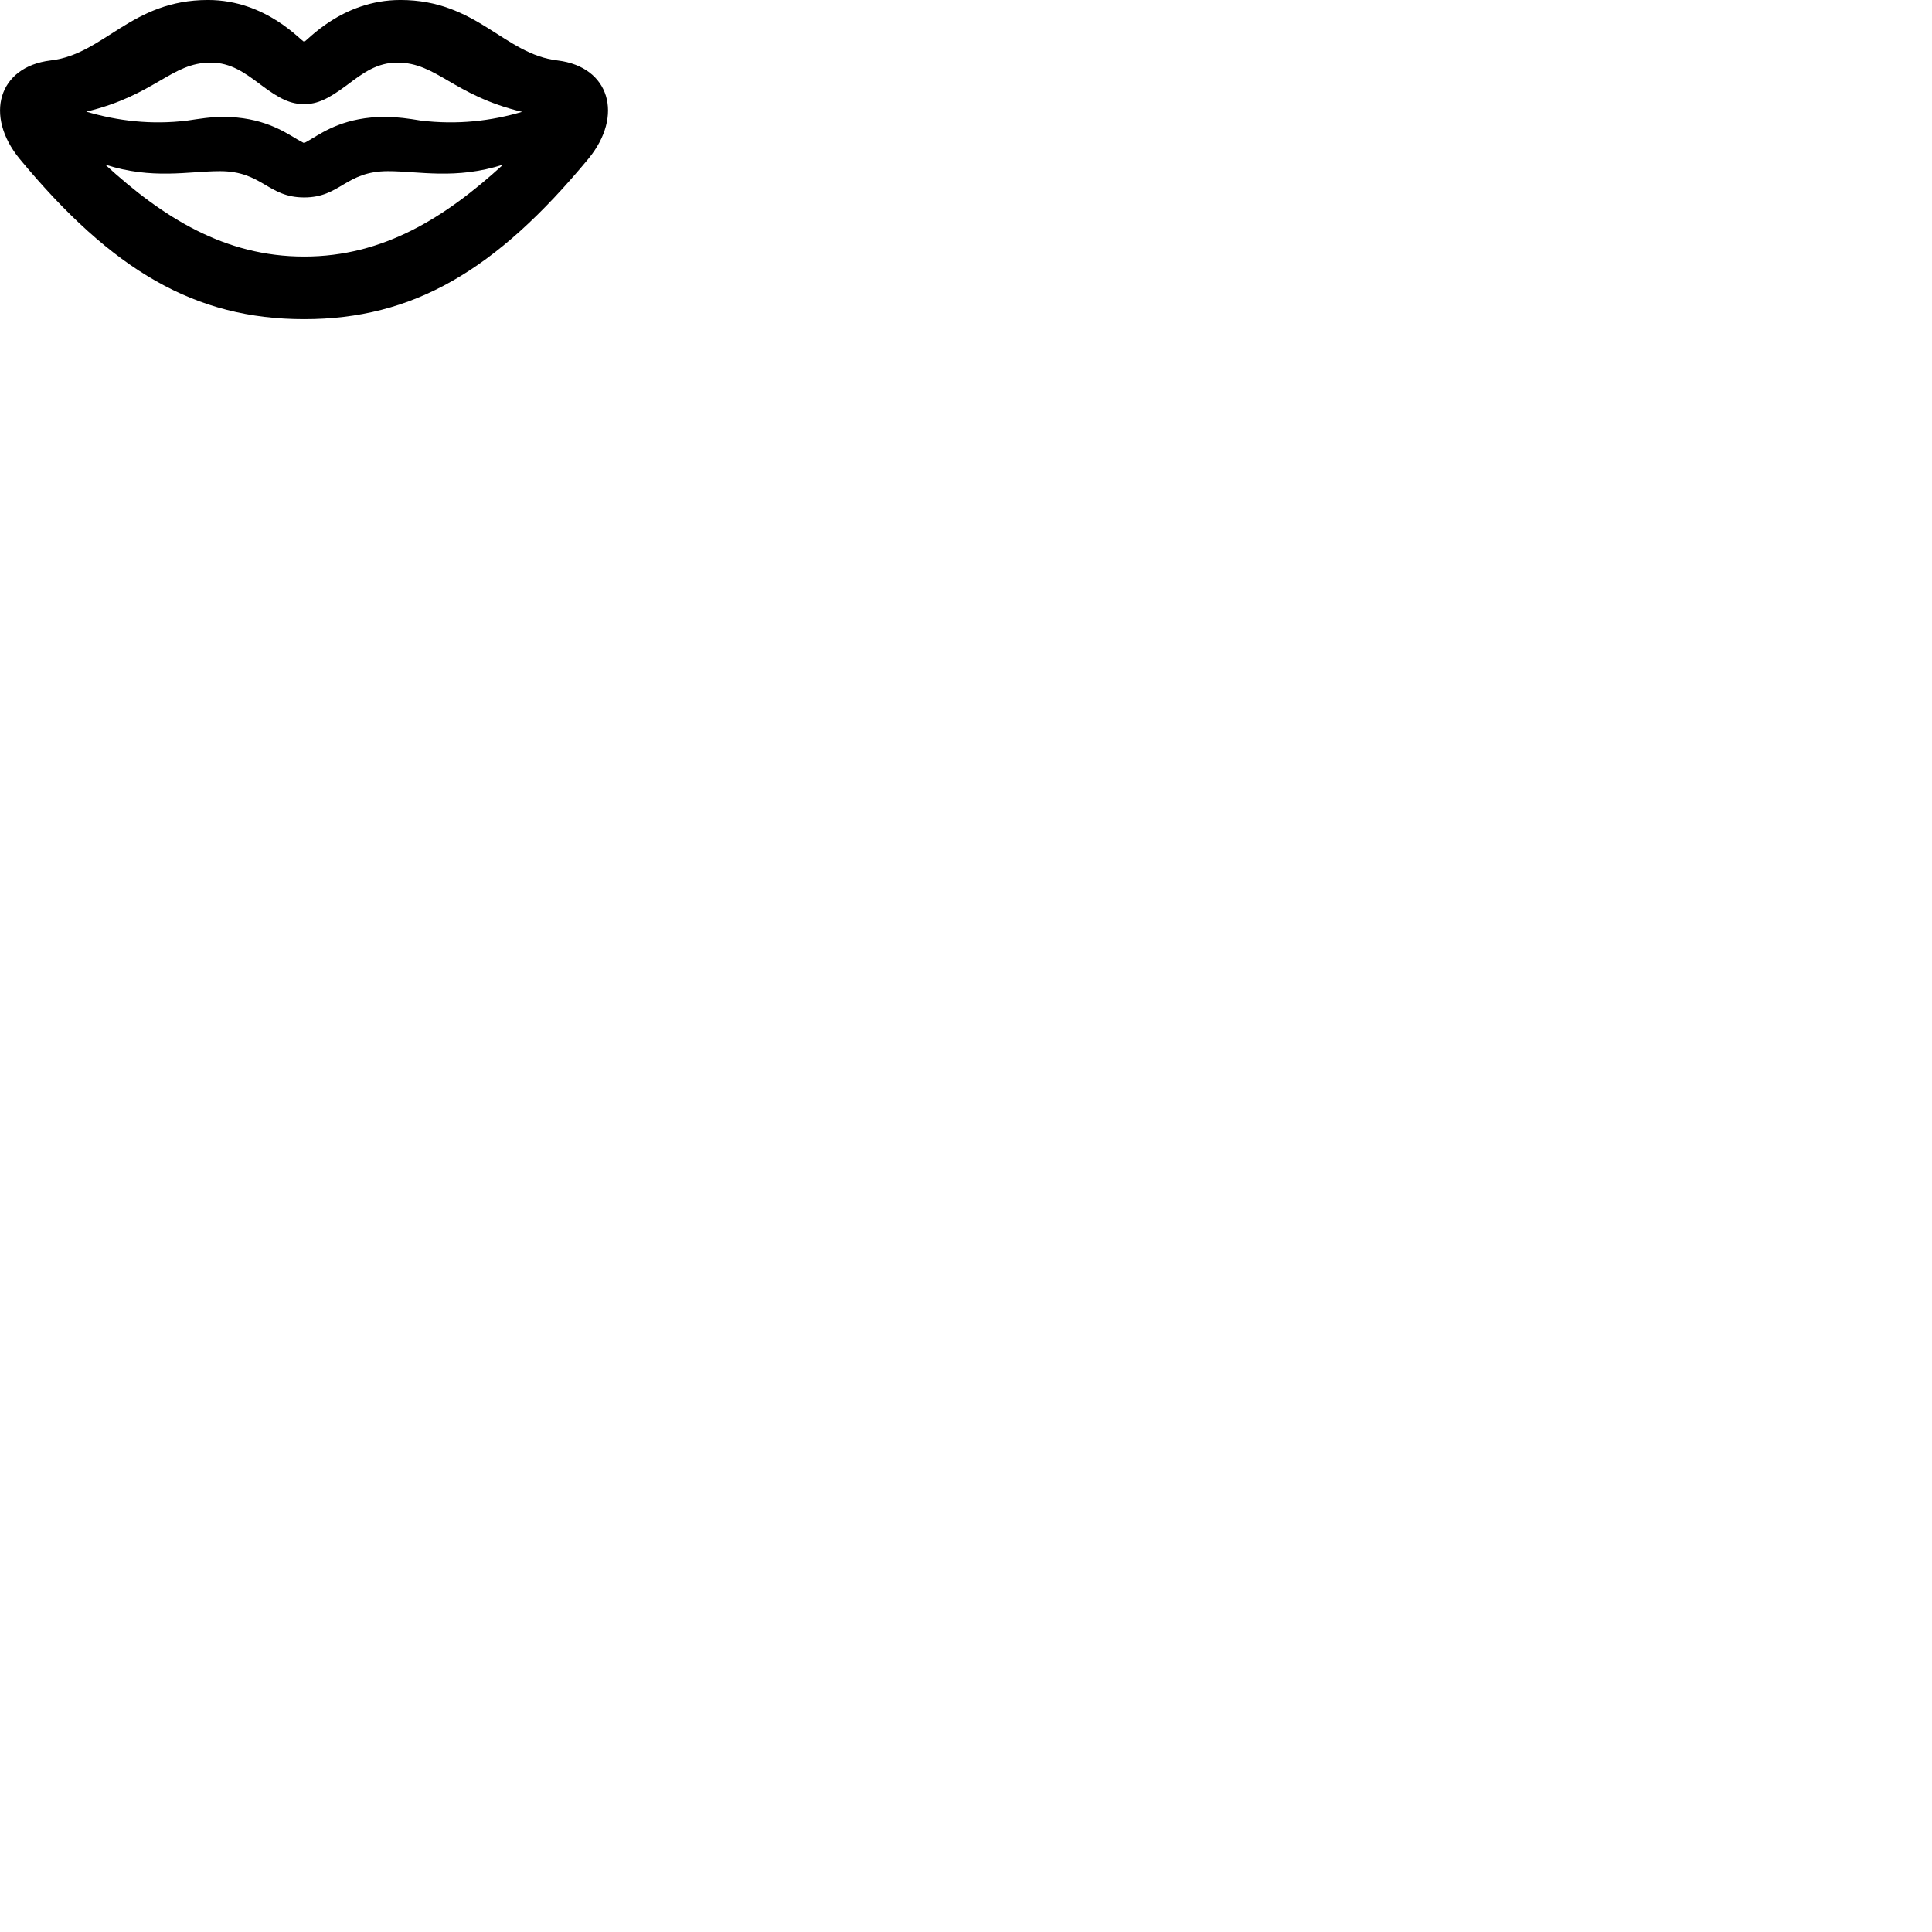 
        <svg xmlns="http://www.w3.org/2000/svg" viewBox="0 0 100 100">
            <path d="M1.014 8.219C5.814 14.019 10.114 16.519 15.744 16.519C21.364 16.519 25.654 14.019 30.454 8.219C32.294 5.989 31.564 3.459 28.864 3.129C26.084 2.809 24.694 -0.001 20.724 -0.001C17.674 -0.001 15.864 2.159 15.744 2.159C15.604 2.159 13.804 -0.001 10.764 -0.001C6.784 -0.001 5.394 2.809 2.614 3.129C-0.096 3.459 -0.816 5.989 1.014 8.219ZM15.314 7.169C14.694 6.809 13.574 6.049 11.534 6.049C10.914 6.049 10.304 6.149 9.704 6.239C7.834 6.469 6.094 6.259 4.464 5.779C8.044 4.919 8.864 3.239 10.904 3.239C11.954 3.239 12.674 3.769 13.514 4.399C14.484 5.129 15.044 5.389 15.744 5.389C16.424 5.389 16.984 5.129 17.964 4.399C18.794 3.769 19.524 3.239 20.564 3.239C22.614 3.239 23.444 4.929 27.024 5.789C25.424 6.259 23.694 6.469 21.774 6.239C21.174 6.139 20.554 6.049 19.934 6.049C17.904 6.049 16.774 6.799 16.154 7.169C16.104 7.209 15.724 7.409 15.744 7.409C15.744 7.409 15.364 7.209 15.314 7.169ZM15.744 10.219C17.624 10.219 17.884 8.859 20.084 8.859C21.674 8.859 23.594 9.309 26.044 8.519C23.054 11.249 19.854 13.279 15.744 13.279C11.624 13.279 8.424 11.249 5.444 8.519C7.884 9.309 9.774 8.859 11.384 8.859C13.584 8.859 13.854 10.219 15.744 10.219Z" />
        </svg>
    
